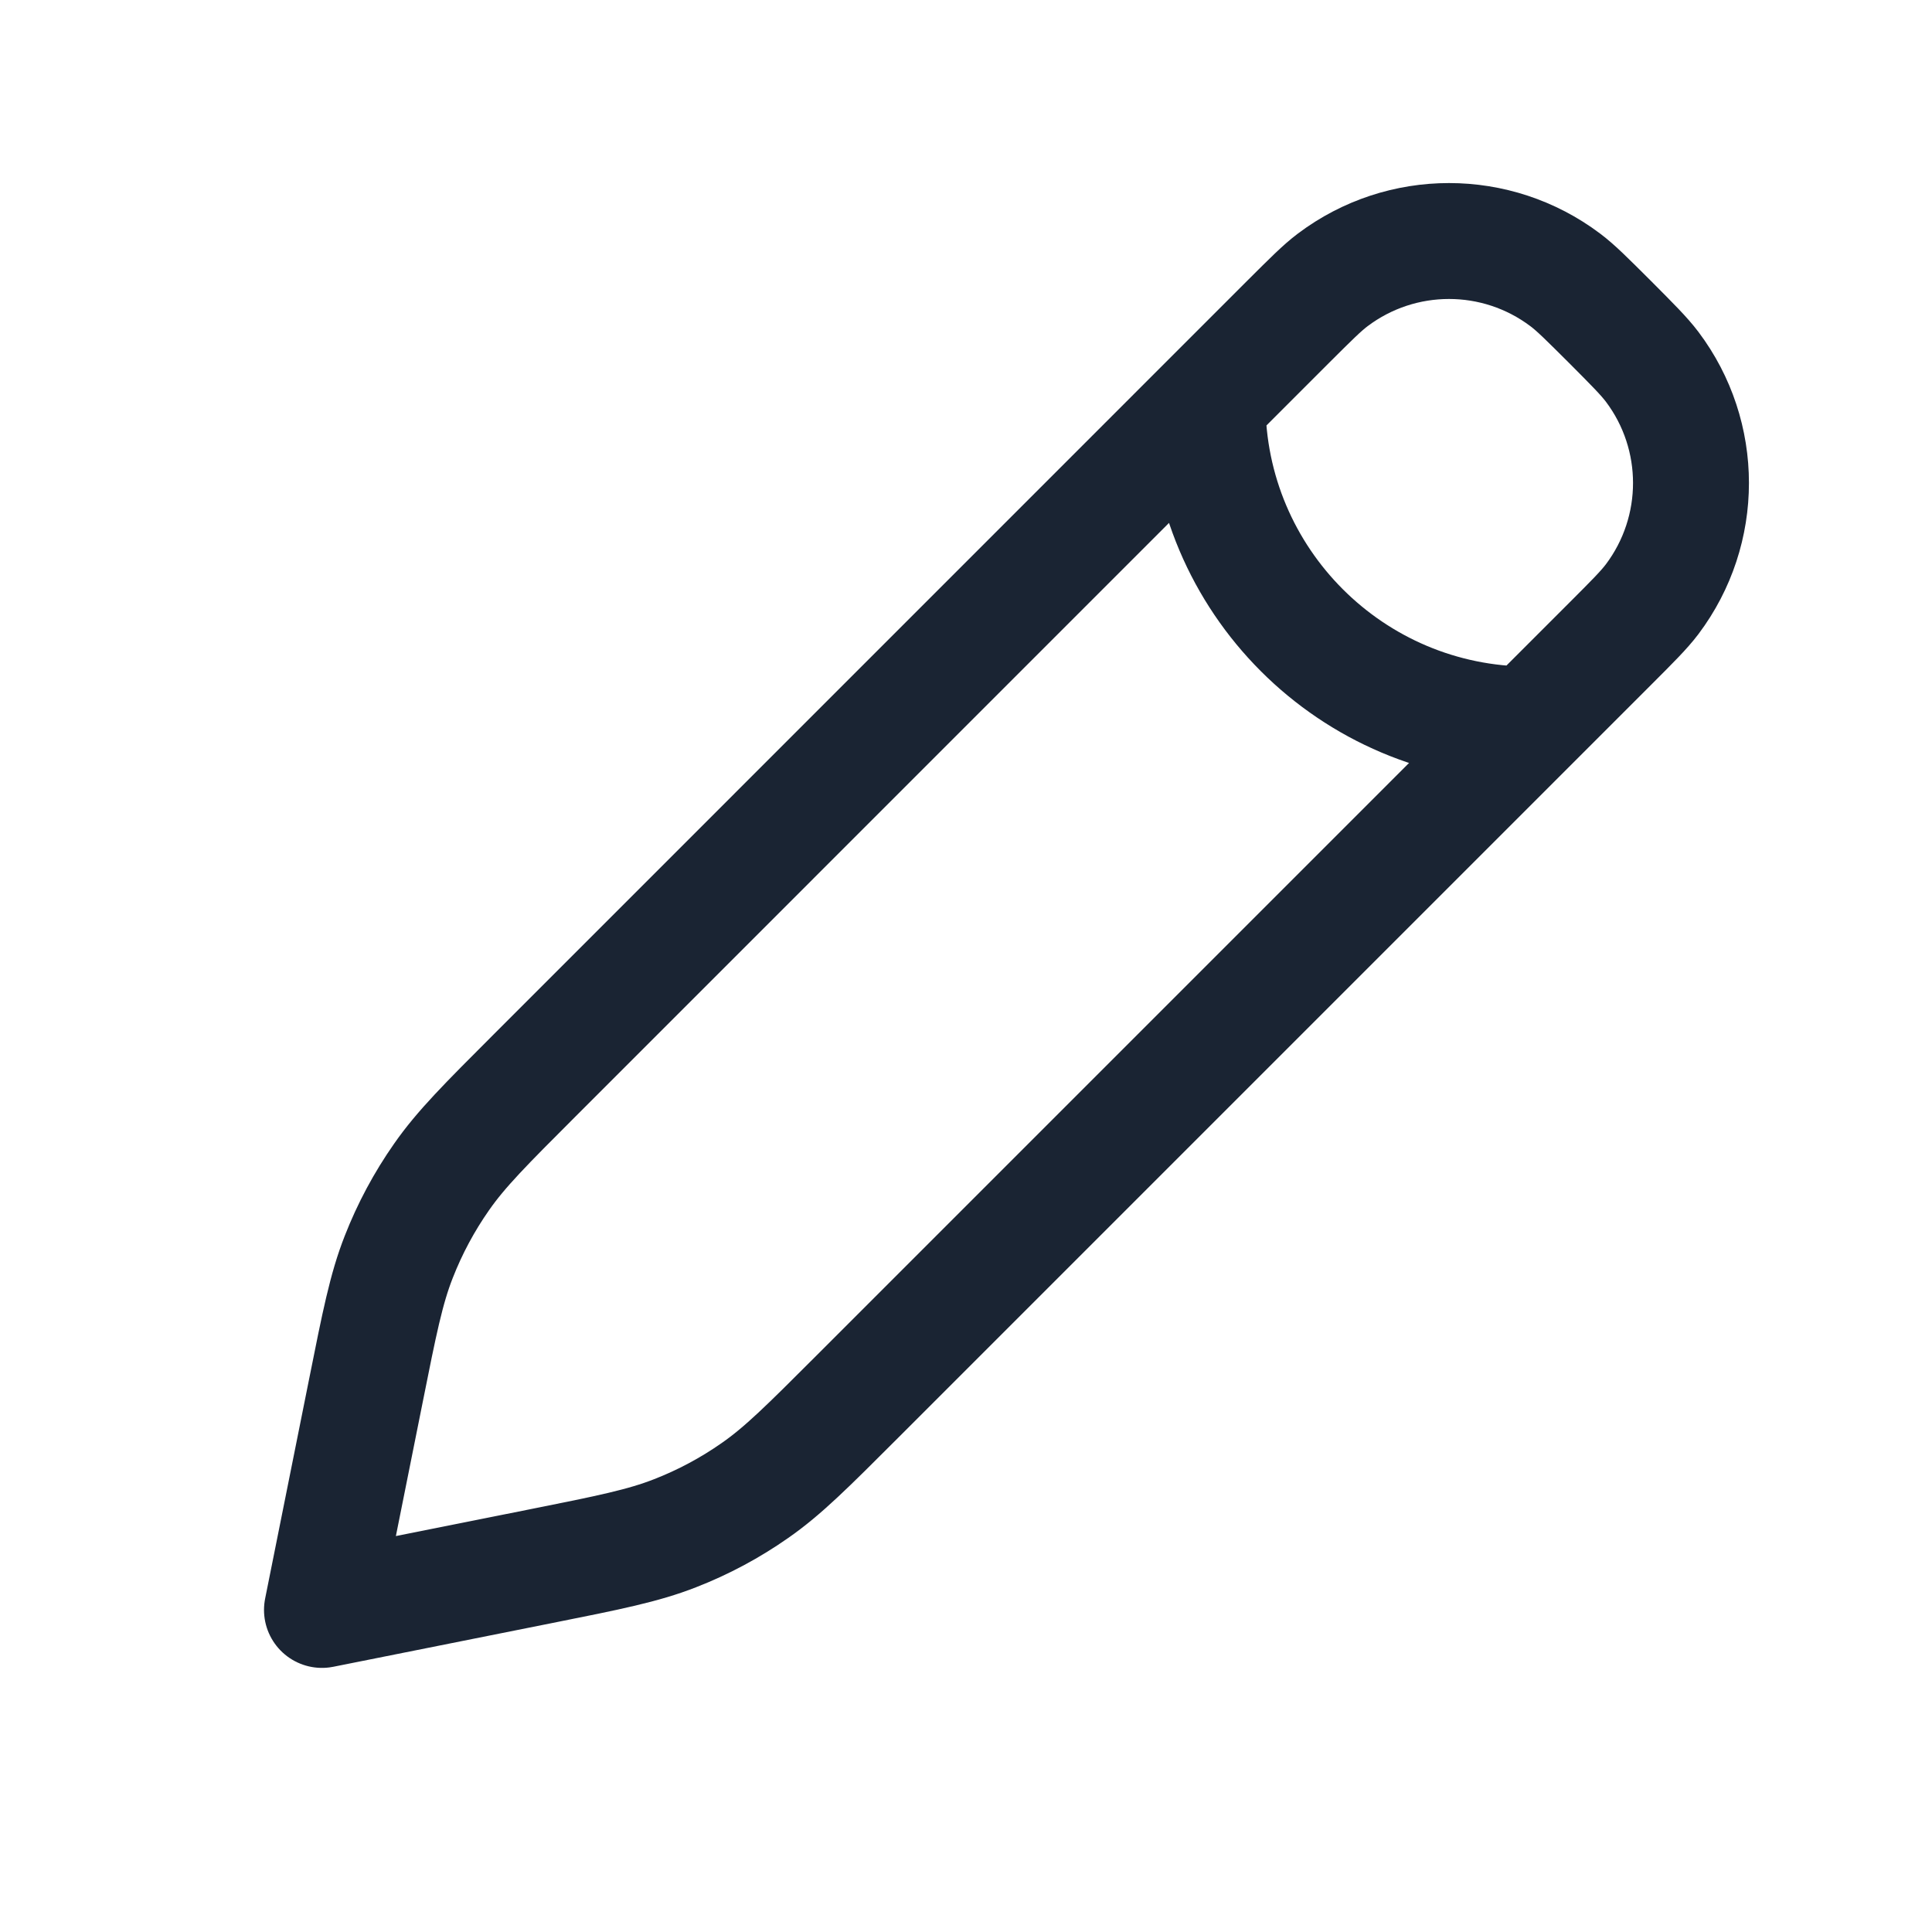 <svg width="20" height="20" viewBox="0 0 20 20" fill="none" xmlns="http://www.w3.org/2000/svg">
<path d="M12.5 4.167C12.5 6.007 13.992 7.5 15.833 7.5M3.333 16.666L3.787 14.4C3.928 13.694 3.998 13.341 4.128 13.011C4.242 12.719 4.391 12.441 4.571 12.184C4.773 11.894 5.028 11.639 5.537 11.13L13.333 3.333C13.568 3.099 13.685 2.981 13.797 2.897C14.509 2.361 15.491 2.361 16.203 2.897C16.315 2.981 16.432 3.099 16.667 3.333V3.333C16.901 3.568 17.018 3.685 17.103 3.797C17.639 4.509 17.639 5.49 17.103 6.203C17.018 6.315 16.901 6.432 16.667 6.666L8.87 14.463C8.361 14.972 8.106 15.227 7.816 15.429C7.559 15.609 7.281 15.758 6.988 15.872C6.659 16.001 6.306 16.072 5.6 16.213L3.333 16.666Z" stroke="#1A2433" stroke-width="1.2" stroke-linecap="round" stroke-linejoin="round"/>
</svg>

